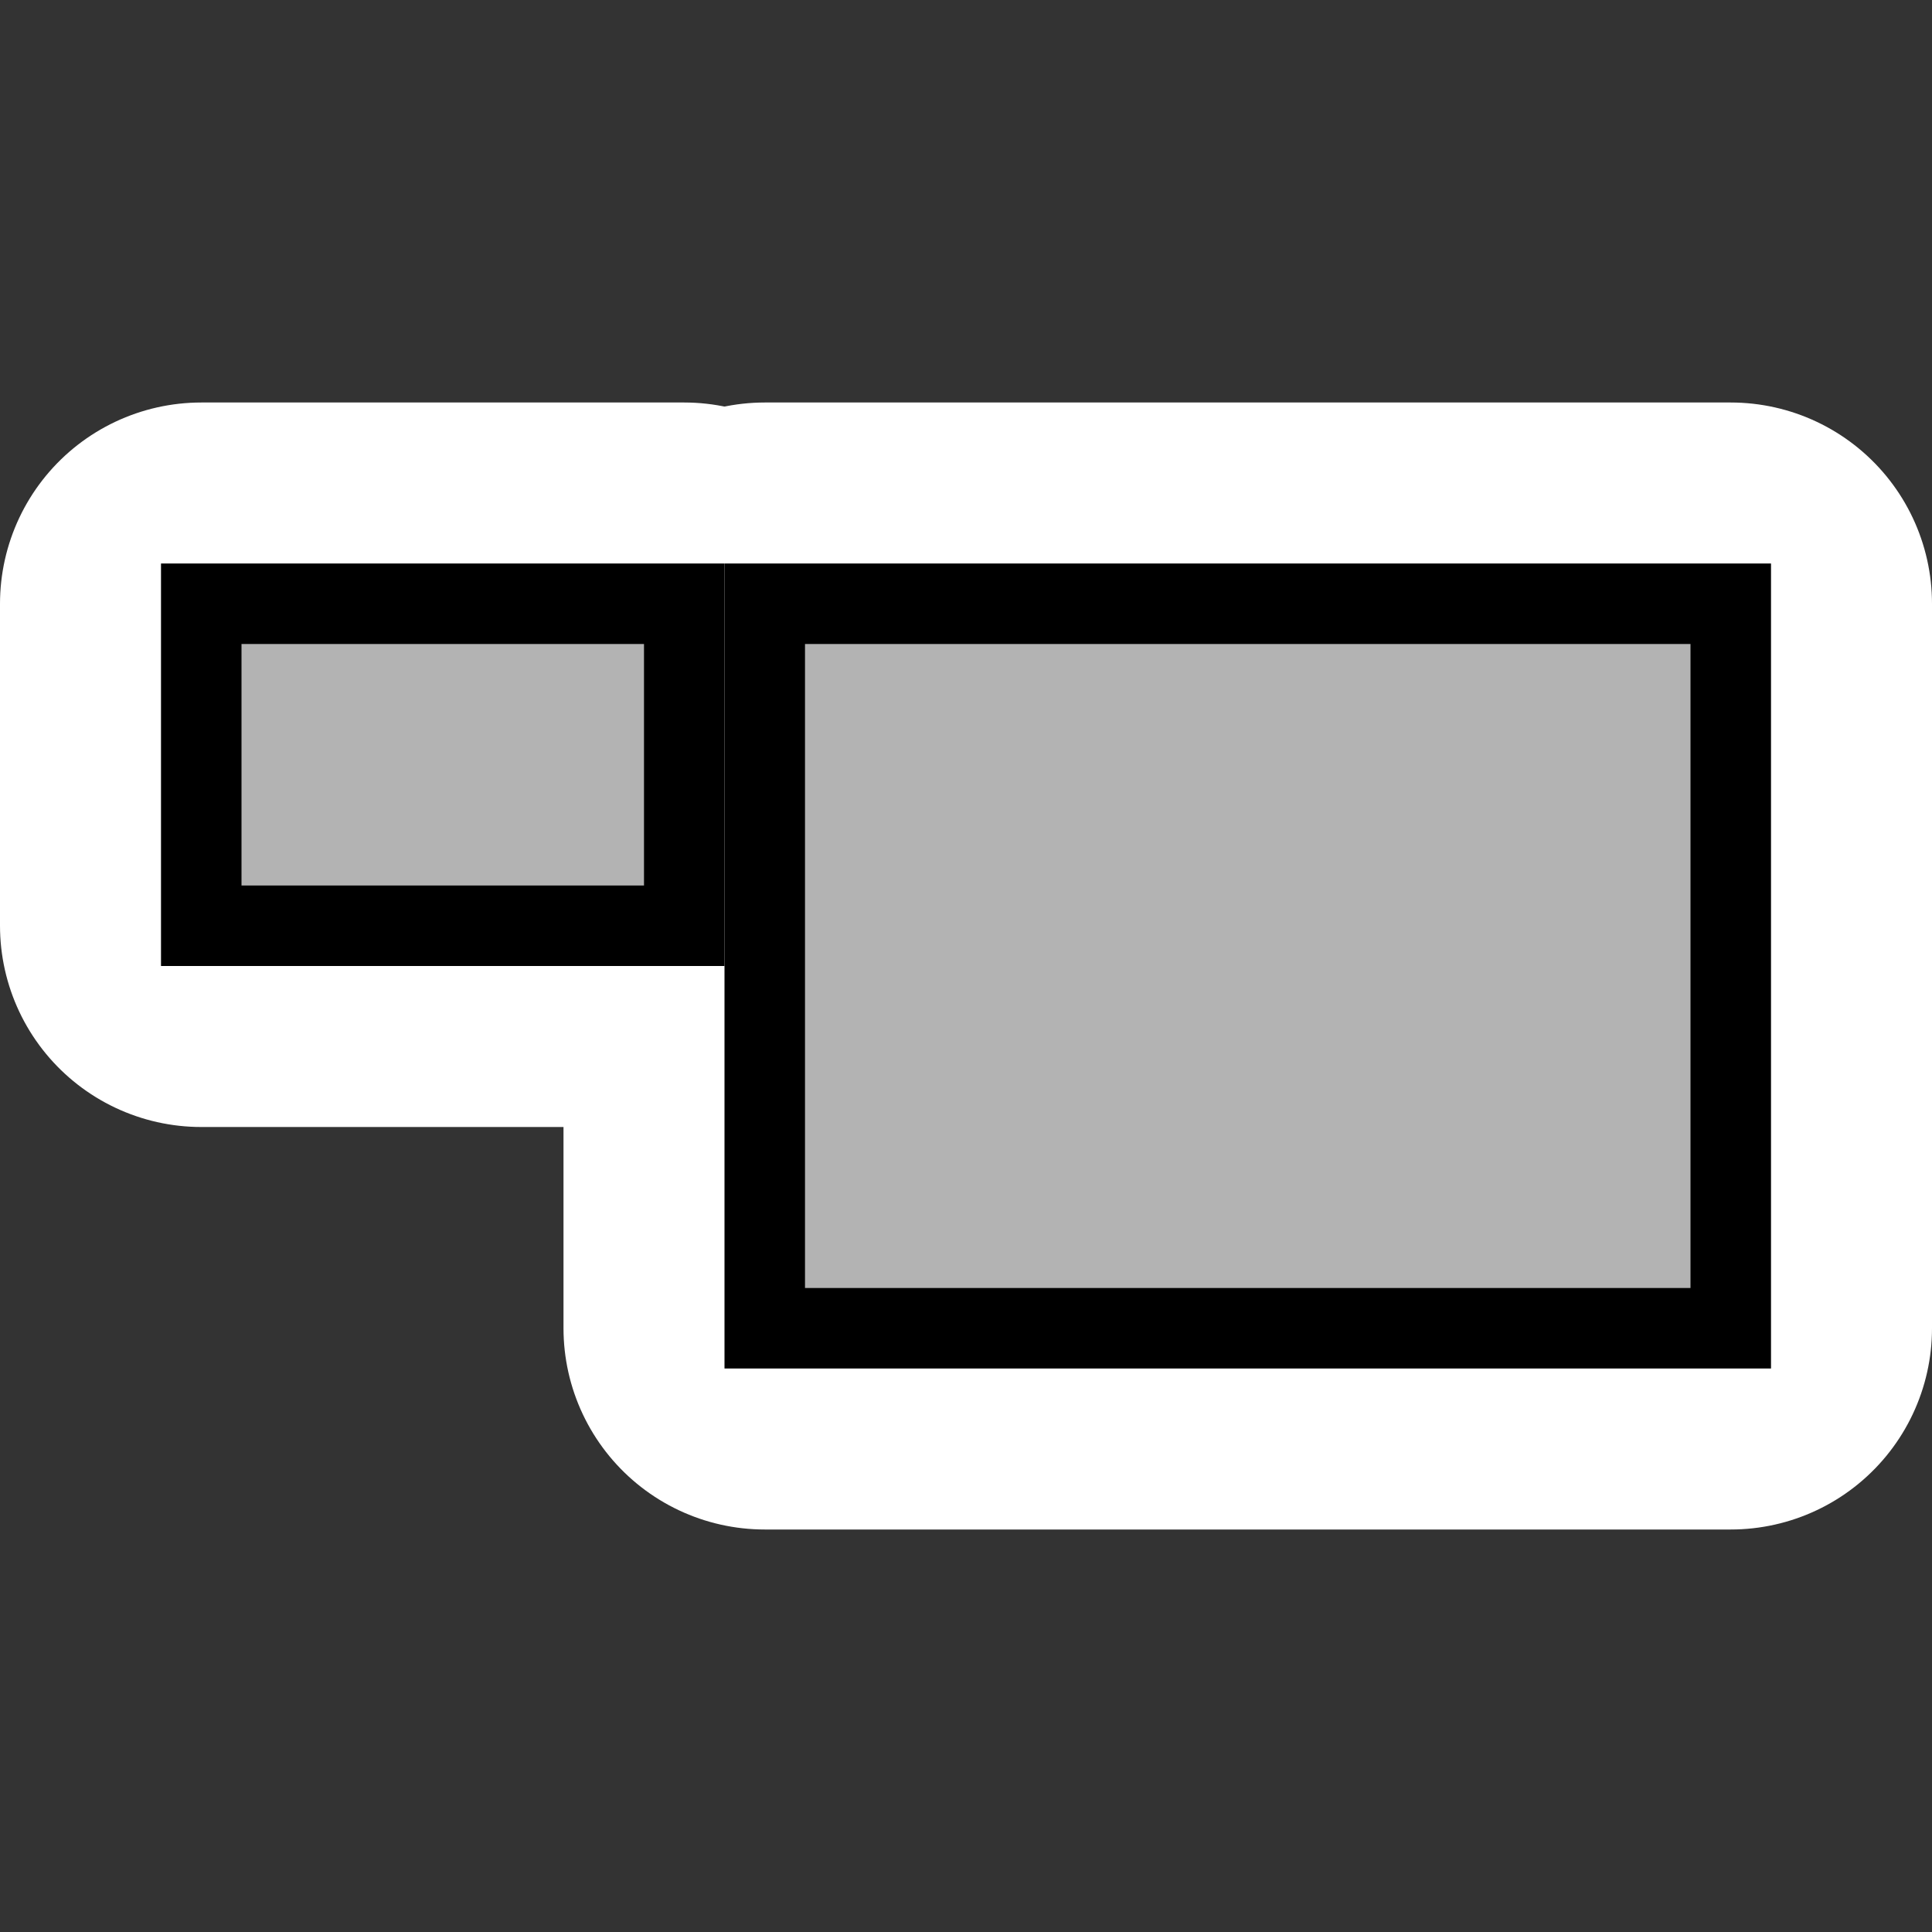 <?xml version="1.0" encoding="UTF-8" standalone="no"?>
<!-- Created with Inkscape (http://www.inkscape.org/) -->

<svg
   xmlns:dc="http://purl.org/dc/elements/1.1/"
   xmlns:cc="http://creativecommons.org/ns#"
   xmlns:rdf="http://www.w3.org/1999/02/22-rdf-syntax-ns#"
   xmlns:svg="http://www.w3.org/2000/svg"
   xmlns="http://www.w3.org/2000/svg"
   xmlns:xlink="http://www.w3.org/1999/xlink"
   xmlns:sodipodi="http://sodipodi.sourceforge.net/DTD/sodipodi-0.dtd"
   xmlns:inkscape="http://www.inkscape.org/namespaces/inkscape"
   version="1.0"
   width="48"
   height="48"
   id="svg2"
   inkscape:version="0.48.4 r9939"
   sodipodi:docname="xfce-display-extend.svg">
  <rect width="100%" height="100%" fill="#333333" stroke="none"/>
  <sodipodi:namedview
     pagecolor="#ffffff"
     bordercolor="#666666"
     borderopacity="1"
     objecttolerance="10"
     gridtolerance="10"
     guidetolerance="10"
     inkscape:pageopacity="0"
     inkscape:pageshadow="2"
     inkscape:window-width="640"
     inkscape:window-height="480"
     id="namedview15"
     showgrid="false"
     inkscape:zoom="4.9166667"
     inkscape:cx="24"
     inkscape:cy="24"
     inkscape:window-x="0"
     inkscape:window-y="0"
     inkscape:window-maximized="0"
     inkscape:current-layer="layer1" />
  <defs
     id="defs4">
    <linearGradient
       id="linearGradient2555">
      <stop
         id="stop2557"
         style="stop-color:#ffffff;stop-opacity:1"
         offset="0" />
      <stop
         id="stop2559"
         style="stop-color:#ffffff;stop-opacity:0"
         offset="1" />
    </linearGradient>
    <linearGradient
       x1="-344.153"
       y1="274.711"
       x2="-395.849"
       y2="425.4"
       id="linearGradient2449"
       xlink:href="#linearGradient2555"
       gradientUnits="userSpaceOnUse"
       gradientTransform="matrix(-0.1,0,0,0.1,348.132,498.668)" />
  </defs>
  <g
     transform="translate(-373.642,-526.344)"
     id="layer1">
    <g
       id="g3790"
       style="stroke:#ffffff;stroke-width:10;stroke-linecap:round;stroke-linejoin:round;stroke-miterlimit:4;stroke-opacity:1;stroke-dasharray:none">
      <rect
         width="12"
         height="8"
         x="378.642"
         y="541.344"
         id="rect3786"
         style="fill:#999999;fill-opacity:1;stroke:#ffffff;stroke-width:10;stroke-linecap:round;stroke-linejoin:round;stroke-miterlimit:4;stroke-opacity:1;stroke-dasharray:none" />
      <rect
         width="24"
         height="18"
         x="392.642"
         y="541.344"
         id="rect3788"
         style="fill:#999999;fill-opacity:1;stroke:#ffffff;stroke-width:10;stroke-linecap:round;stroke-linejoin:round;stroke-miterlimit:4;stroke-opacity:1;stroke-dasharray:none" />
    </g>
    <rect
       width="12"
       height="8"
       x="378.642"
       y="541.344"
       id="rect3782"
       style="fill:#b3b3b3;fill-opacity:1;stroke:#000000;stroke-width:2;stroke-linecap:butt;stroke-linejoin:miter;stroke-miterlimit:4;stroke-opacity:1;stroke-dasharray:none" />
    <rect
       width="24"
       height="18"
       x="392.642"
       y="541.344"
       id="rect3784"
       style="fill:#b3b3b3;fill-opacity:1;stroke:#000000;stroke-width:2;stroke-linecap:butt;stroke-linejoin:miter;stroke-miterlimit:4;stroke-opacity:1;stroke-dasharray:none" />
  </g>
</svg>
